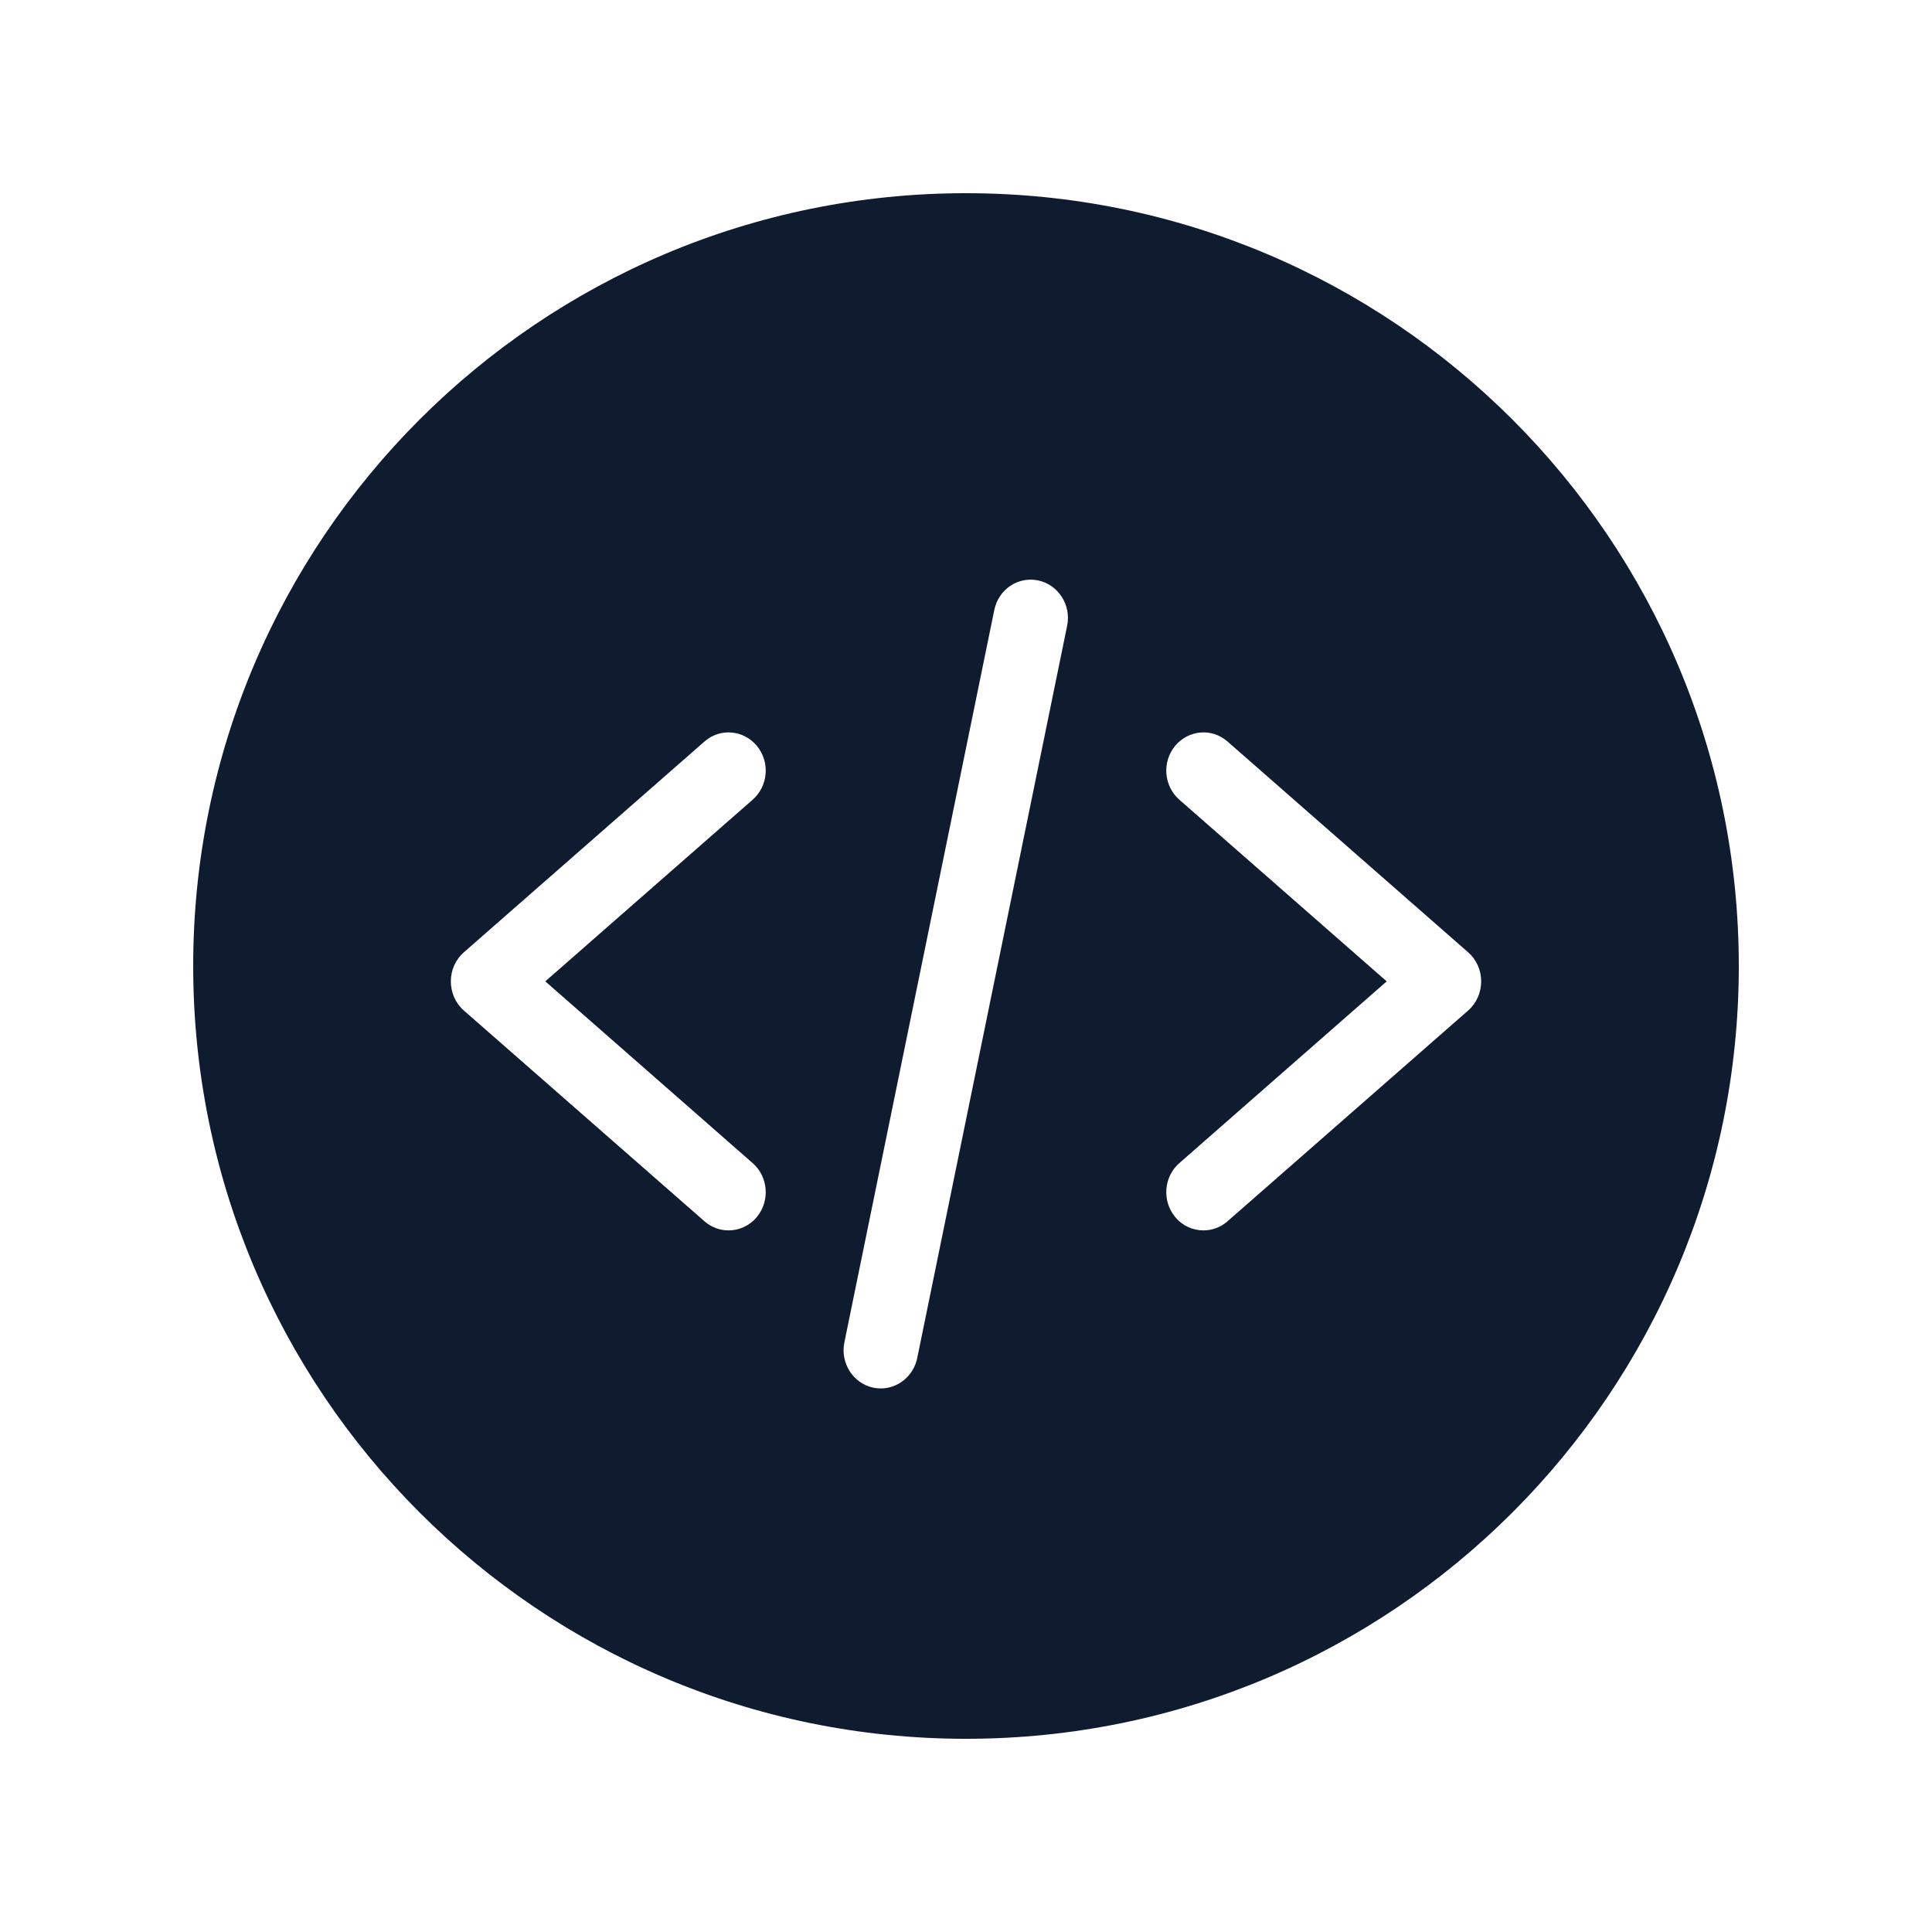 <svg width="20" height="20" viewBox="0 0 20 20" fill="none" xmlns="http://www.w3.org/2000/svg">
<path fill-rule="evenodd" clip-rule="evenodd" d="M10 18C14.418 18 18 14.418 18 10C18 5.582 14.418 2 10 2C5.582 2 2 5.582 2 10C2 14.418 5.582 18 10 18ZM7.293 12.643C7.365 12.706 7.454 12.737 7.542 12.737C7.651 12.737 7.759 12.69 7.835 12.598C7.973 12.431 7.953 12.181 7.791 12.04L5.645 10.159L7.791 8.279C7.953 8.137 7.973 7.888 7.835 7.721C7.697 7.555 7.454 7.534 7.293 7.676L4.802 9.858C4.716 9.933 4.667 10.043 4.667 10.159C4.667 10.275 4.716 10.386 4.802 10.461L7.293 12.643ZM12.458 12.737C12.349 12.737 12.241 12.69 12.165 12.598C12.027 12.431 12.047 12.181 12.209 12.04L14.355 10.159L12.209 8.279C12.047 8.137 12.027 7.888 12.165 7.721C12.303 7.555 12.546 7.534 12.707 7.676L15.198 9.858C15.284 9.933 15.333 10.043 15.333 10.159C15.333 10.275 15.284 10.386 15.198 10.461L12.707 12.643C12.635 12.706 12.546 12.737 12.458 12.737ZM9.039 14.365C9.065 14.37 9.092 14.373 9.118 14.373C9.296 14.373 9.456 14.245 9.495 14.059L11.047 6.478C11.091 6.264 10.957 6.054 10.749 6.009C10.541 5.964 10.337 6.1 10.293 6.314L8.741 13.896C8.697 14.11 8.831 14.32 9.039 14.365Z" fill="#0F1C30"/>
</svg>
